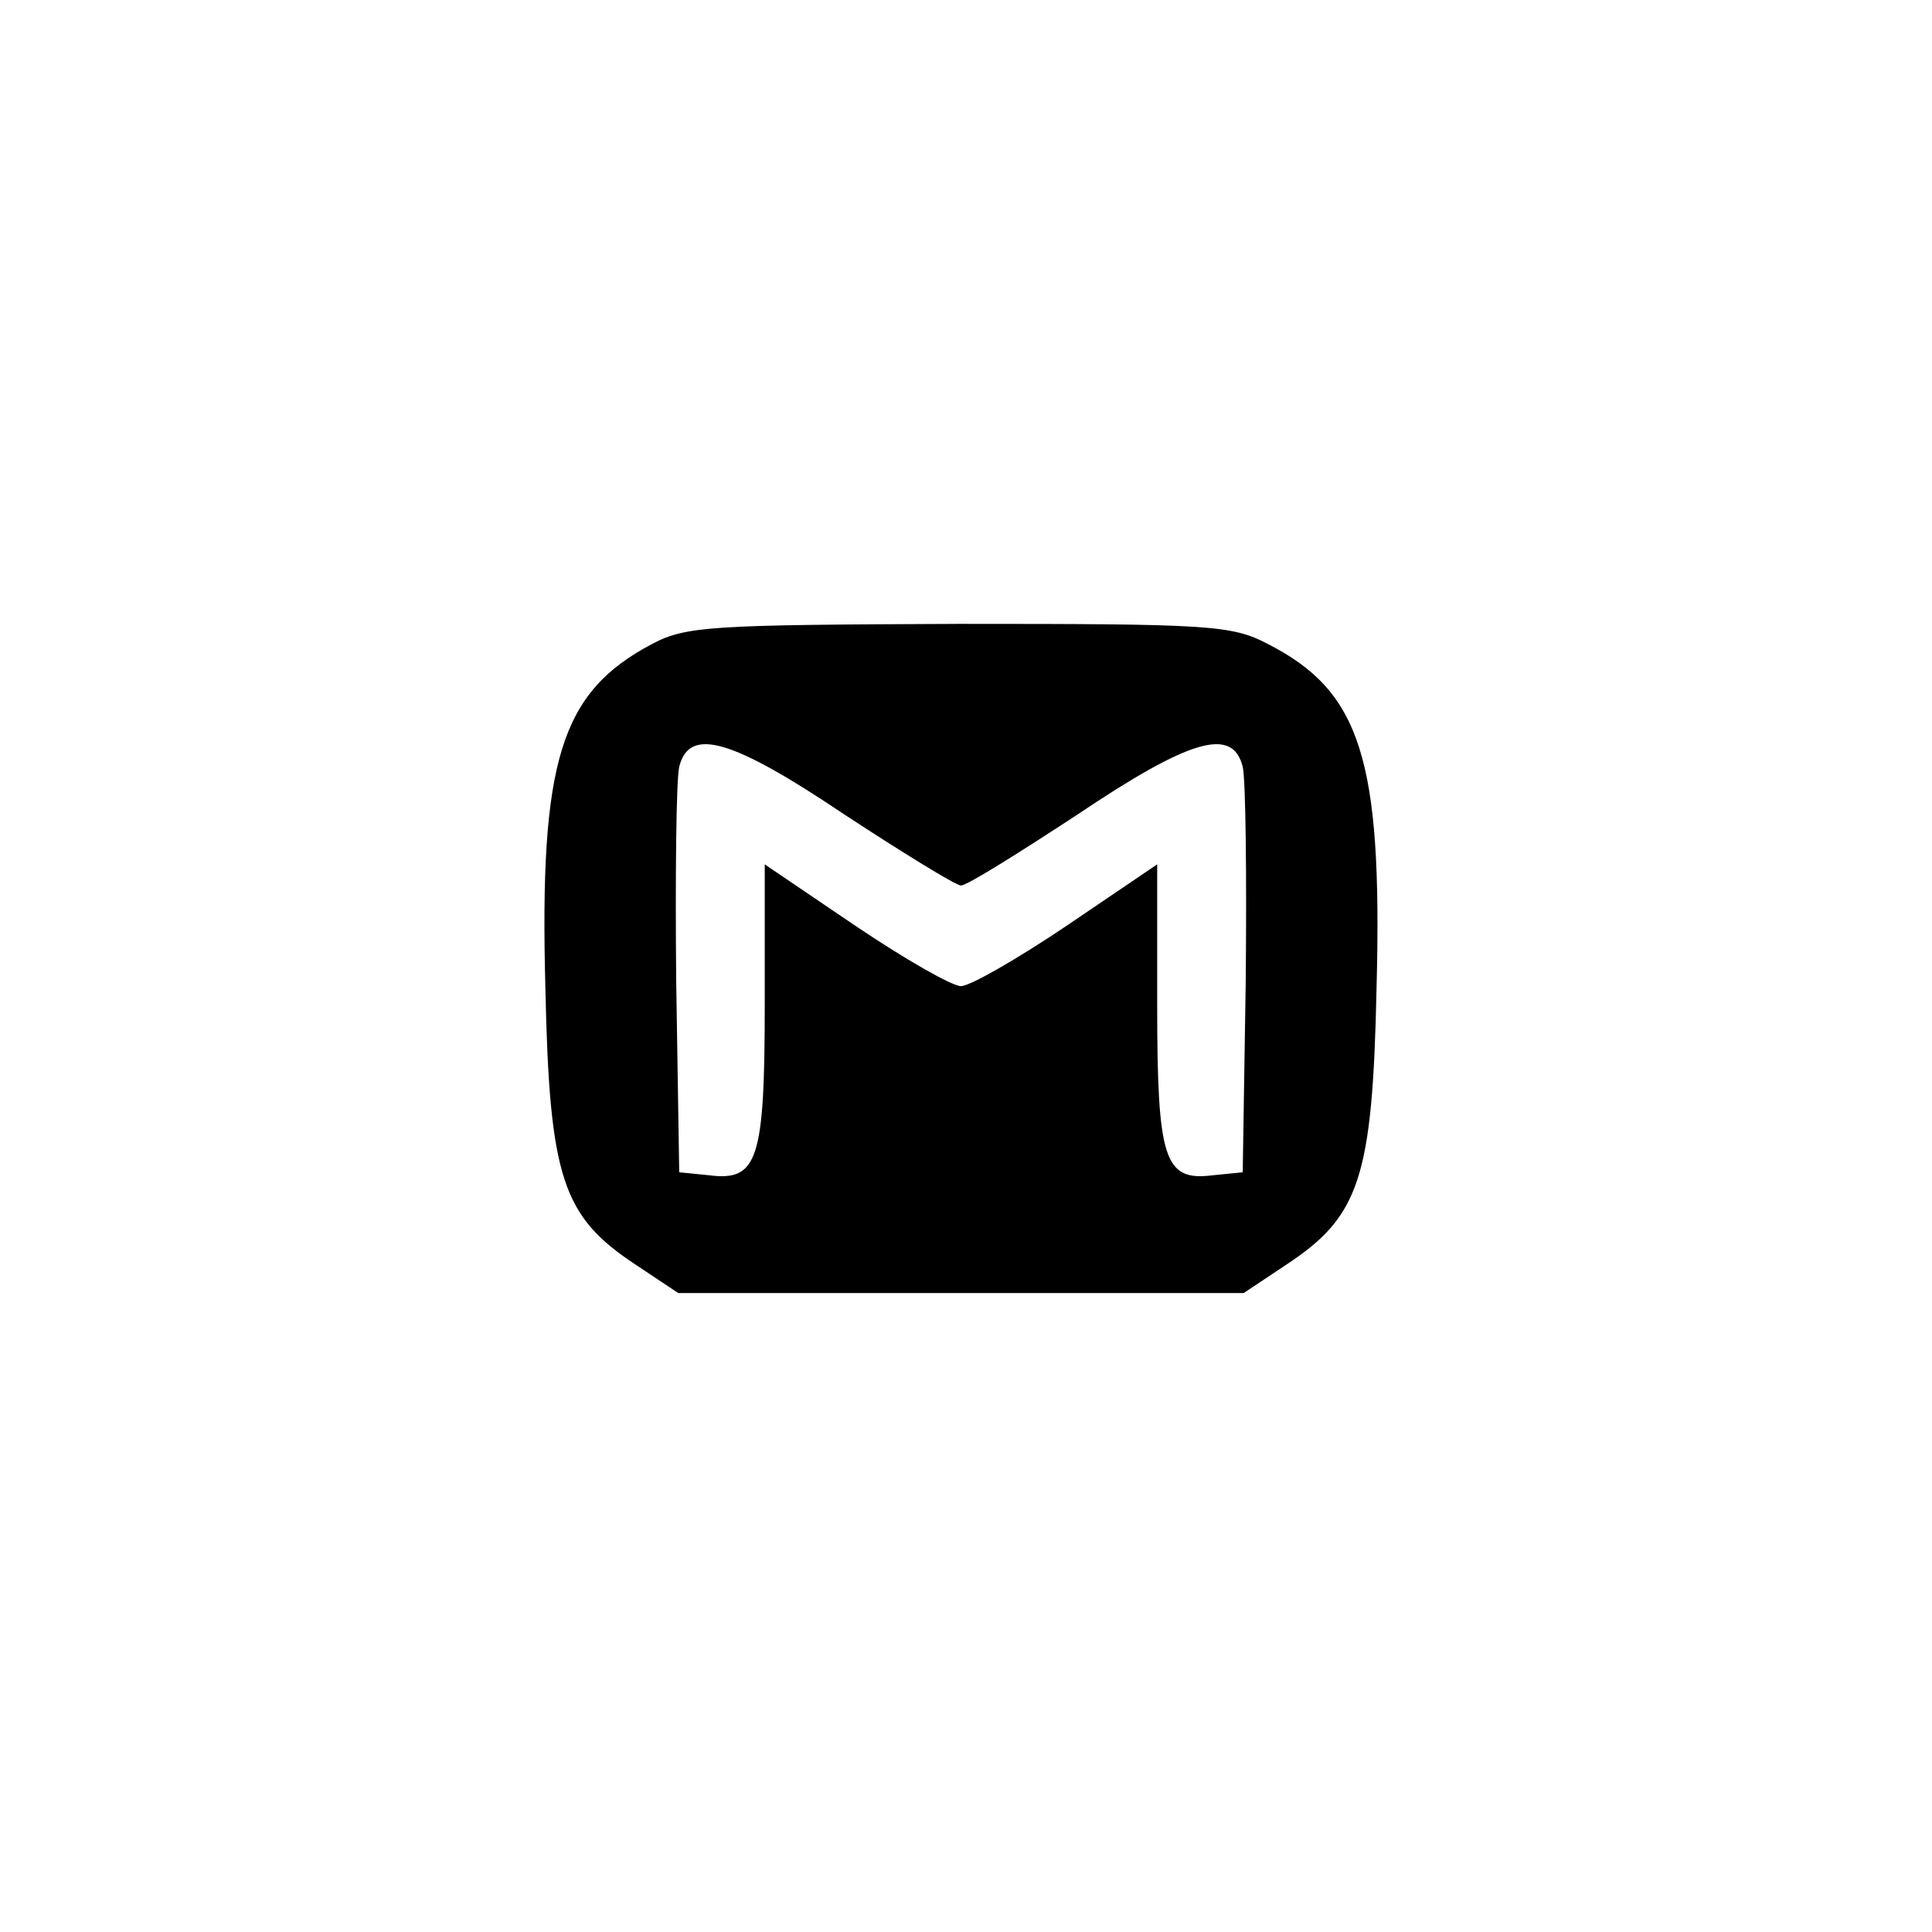 <?xml version="1.0" standalone="no"?>
<!DOCTYPE svg PUBLIC "-//W3C//DTD SVG 20010904//EN"
 "http://www.w3.org/TR/2001/REC-SVG-20010904/DTD/svg10.dtd">
<svg version="1.0" xmlns="http://www.w3.org/2000/svg"
 width="192pt" height="192pt" viewBox="0 0 192 192"
 preserveAspectRatio="xMidYMid meet">
<g transform="translate(0,192) scale(0.1,-0.1)"
fill="#000000" stroke="none">
811 c445 -92 729 -532 635 -987 -62 -301 -295 -546 -601 -630 -91 -26 -329
-26 -420 0 -291 80 -516 305 -596 596 -26 91 -26 329 0 420 120 433 542 692
982 601z"/>
<path d="M648 1280 c-91 -48 -112 -116 -106 -342 4 -189 17 -227 90 -275 l42
-28 281 0 281 0 42 28 c73 48 86 86 90 275 6 228 -16 295 -108 342 -36 19 -59
20 -307 20 -246 -1 -271 -2 -305 -20z m192 -170 c58 -38 110 -70 115 -70 6 0
57 32 115 70 113 76 155 88 165 48 3 -13 4 -108 3 -213 l-3 -190 -30 -3 c-48
-6 -55 15 -55 170 l0 139 -90 -61 c-49 -33 -96 -60 -105 -60 -9 0 -56 27 -105
60 l-90 61 0 -139 c0 -155 -7 -176 -55 -170 l-30 3 -3 190 c-1 105 0 200 3
213 10 40 52 28 165 -48z"/>
</g>
</svg>
